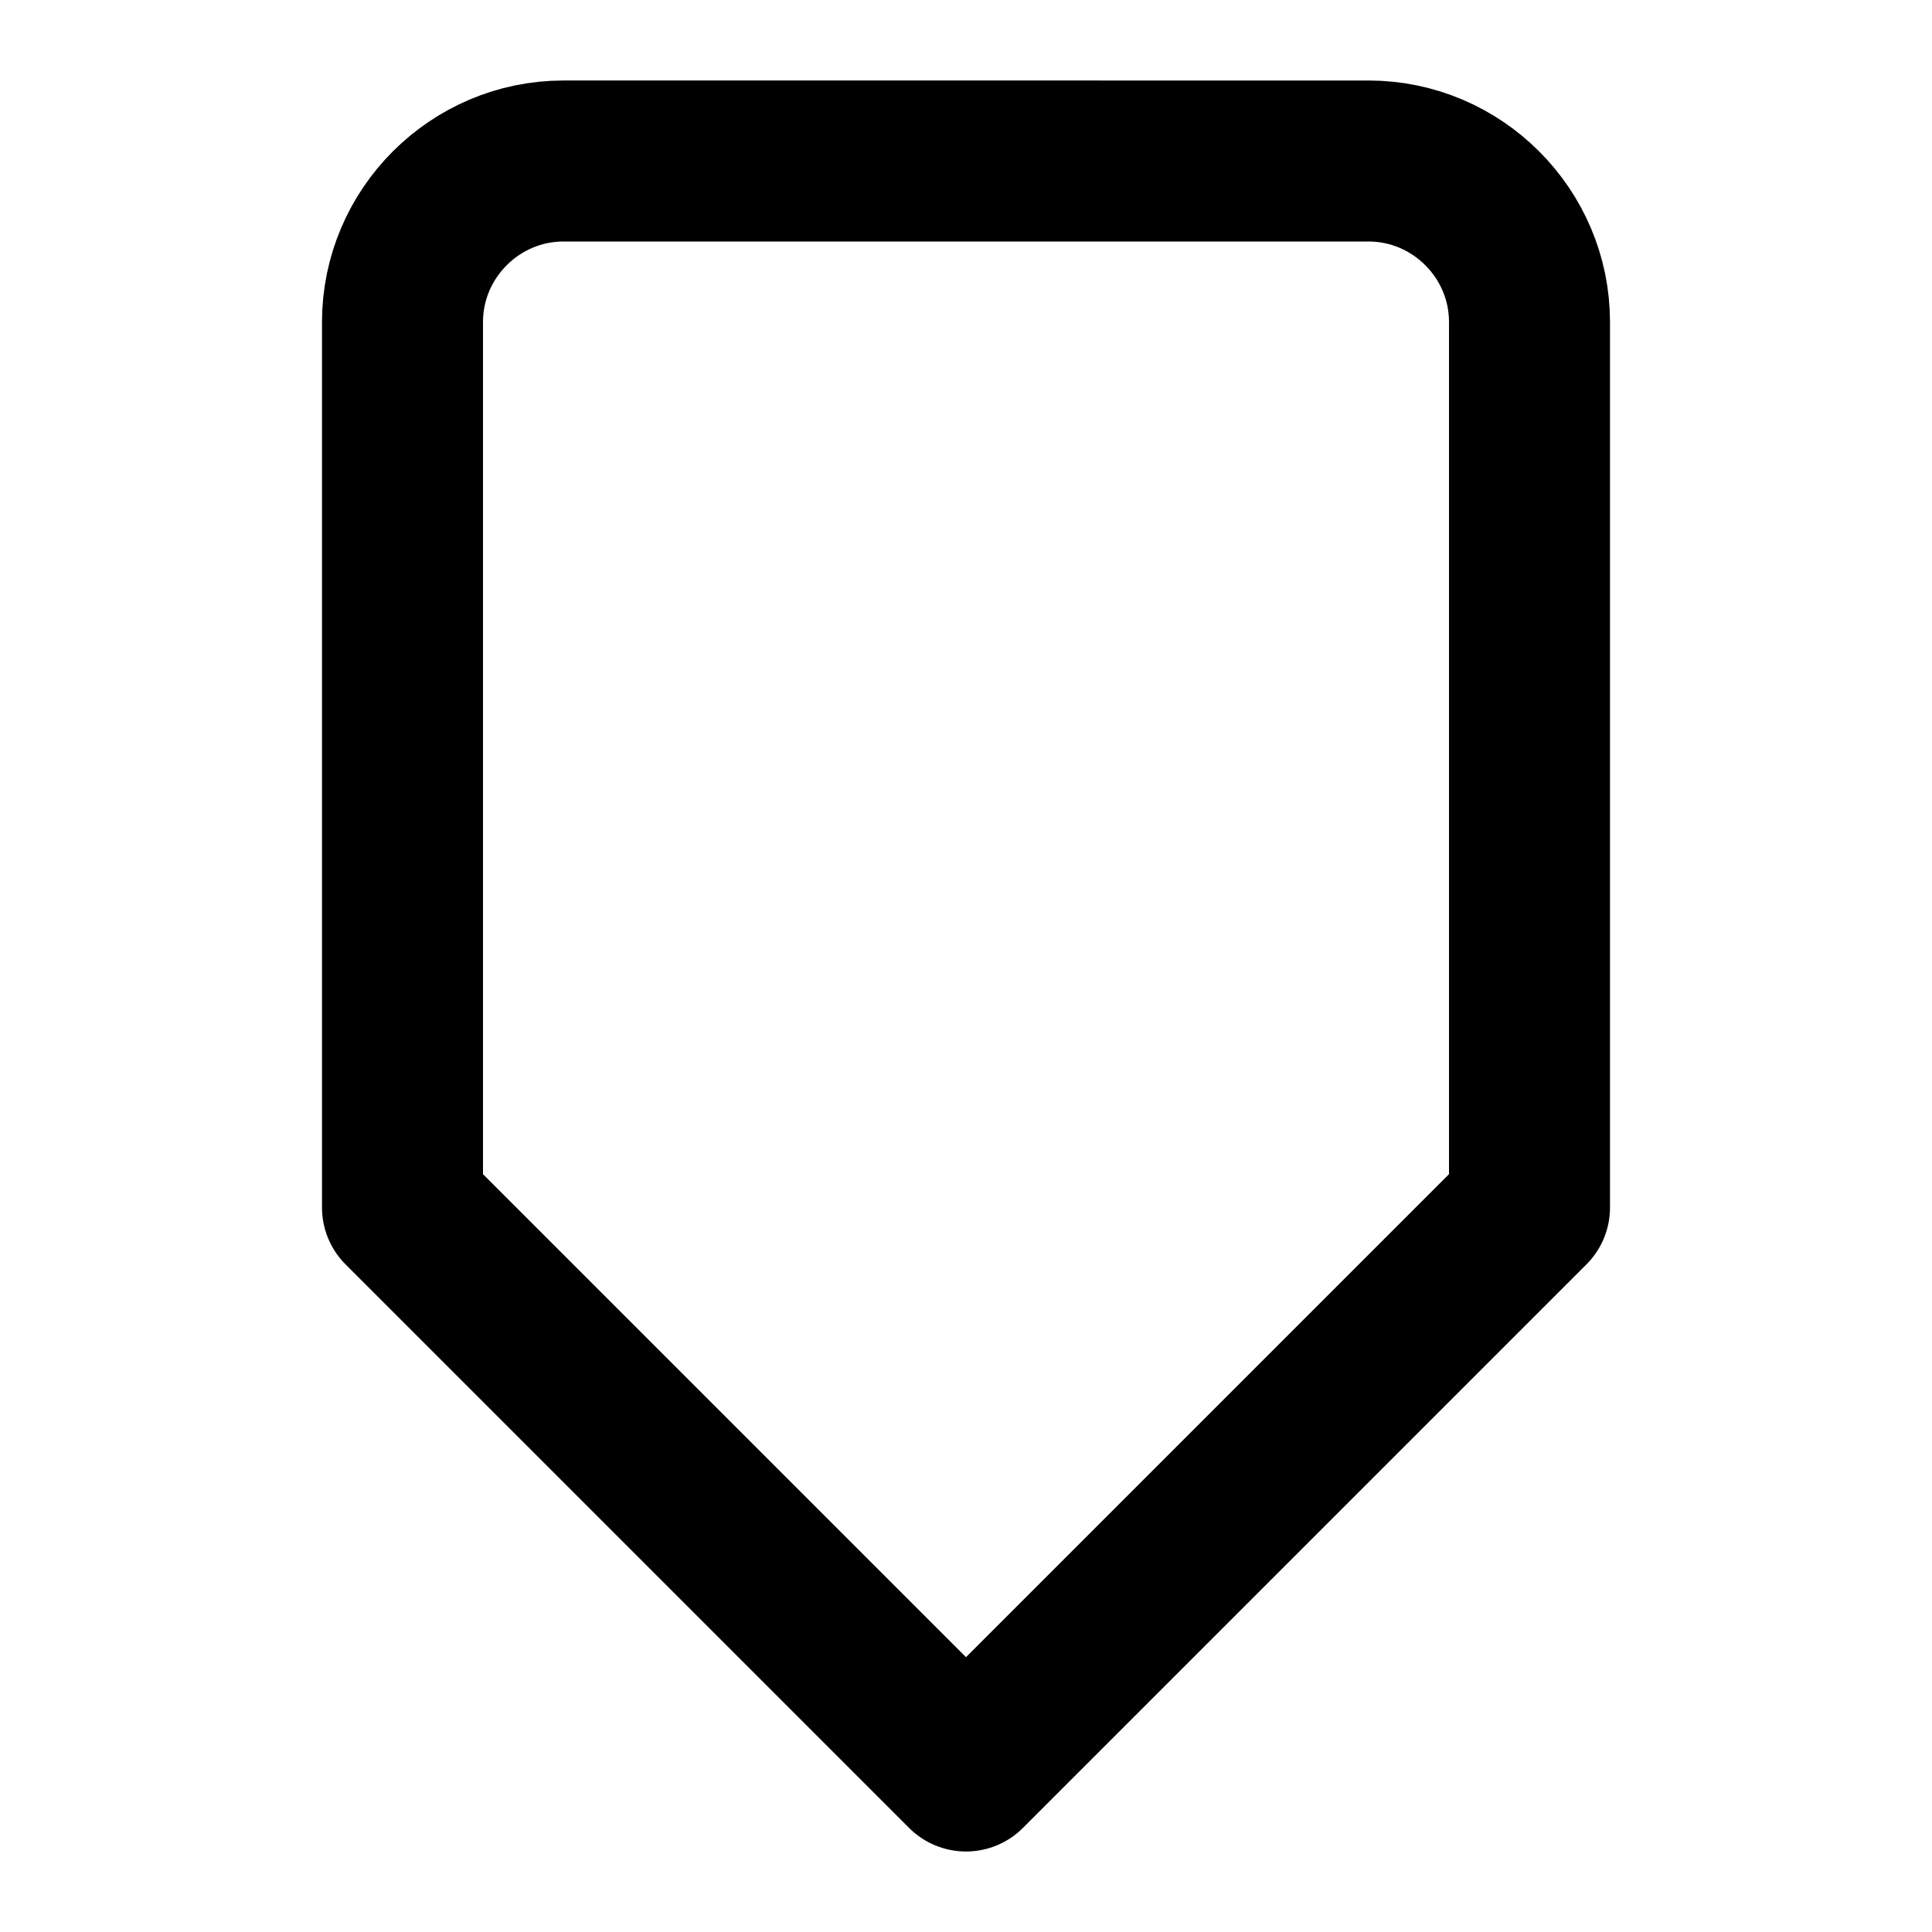 <svg
  xmlns="http://www.w3.org/2000/svg"
  width="24"
  height="24"
  viewBox="0 0 24 24"
  fill="none"
  stroke="currentColor"
  stroke-width="2"
  stroke-linecap="round"
  stroke-linejoin="round"
>
  <path d="M5 4v11l7 7 7-7V4c0-1.1-.9-2-2-2H7c-1.1 0-2 .9-2 2z" />
</svg>
